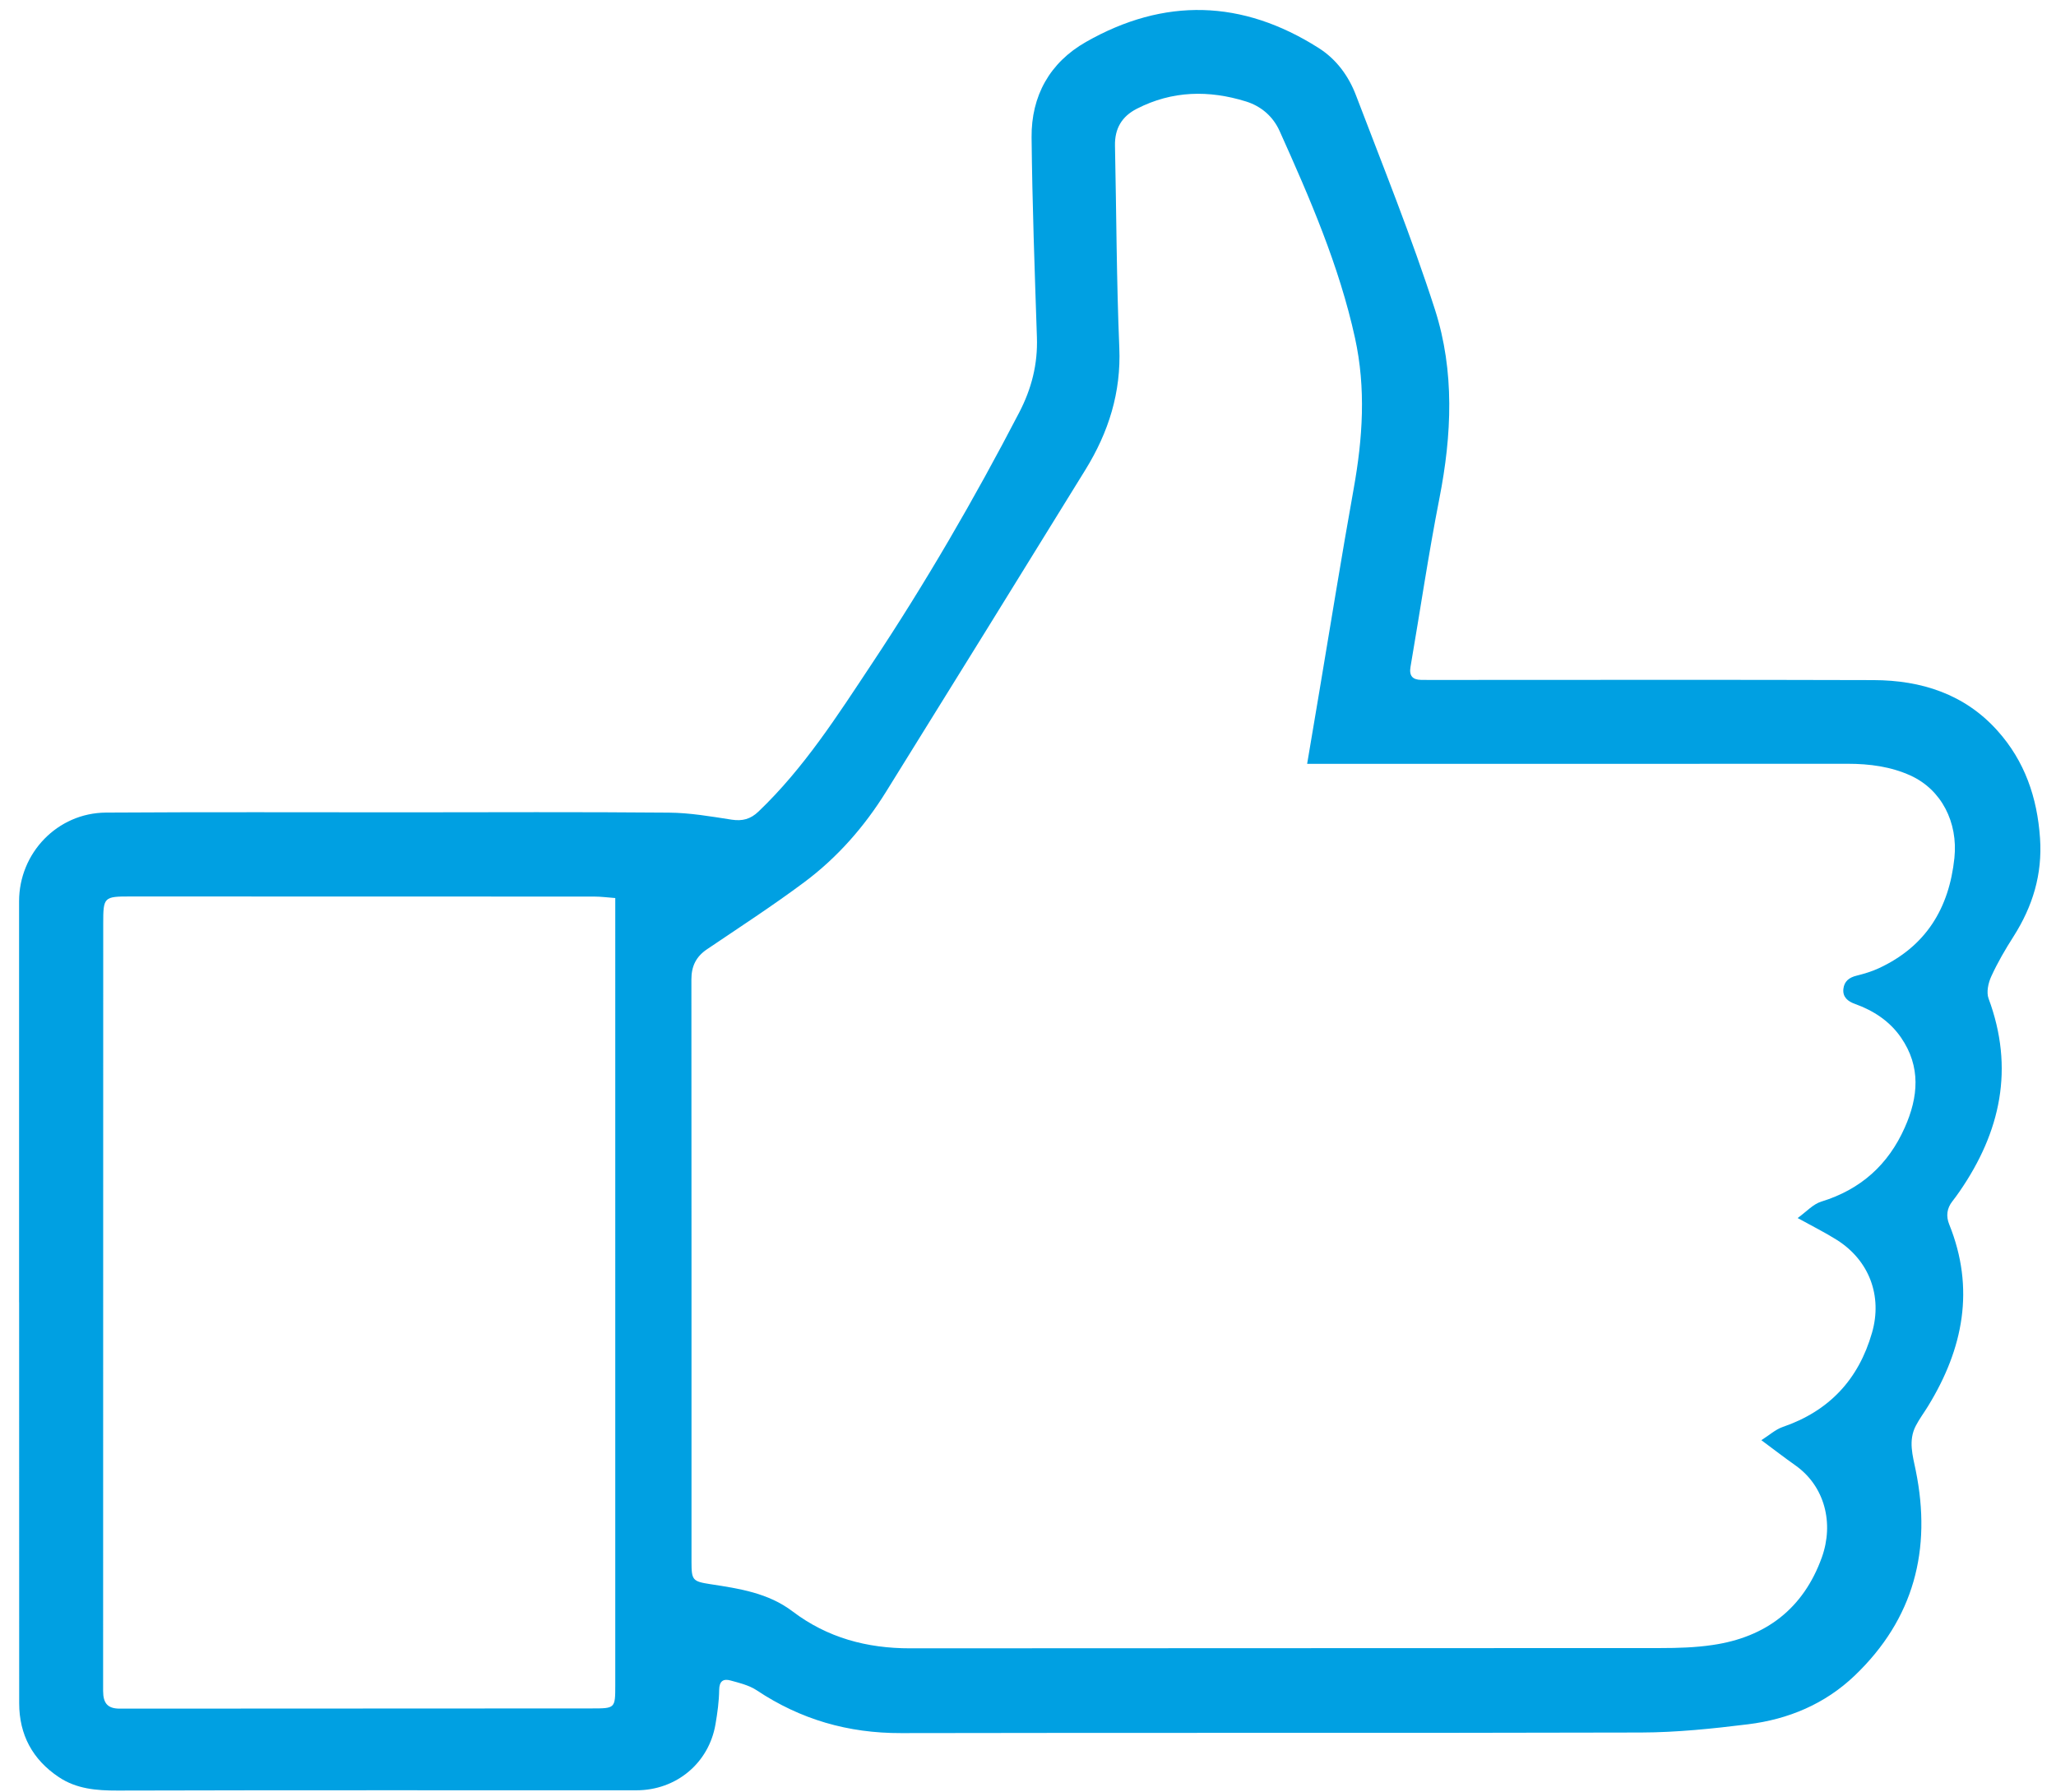 <svg xmlns="http://www.w3.org/2000/svg" width="39" height="34">
    <path fill="#00A0E2" fill-rule="evenodd" d="M.362 24.702v-7.606c0-.916.728-1.676 1.648-1.682 1.884-.012 3.767-.005 5.651-.005 1.676-.001 3.352-.009 5.029.006.396.003.794.072 1.188.133.205.031.358-.009.509-.153.863-.824 1.499-1.821 2.151-2.804 1.021-1.536 1.945-3.129 2.795-4.766.235-.452.354-.918.336-1.428-.042-1.264-.088-2.527-.101-3.791-.007-.786.343-1.418 1.031-1.81 1.487-.847 2.966-.805 4.412.113.339.214.571.533.71.898.515 1.351 1.058 2.695 1.5 4.07.373 1.166.319 2.373.083 3.576-.208 1.061-.365 2.131-.548 3.196-.029.168.036.245.202.248l.175.001c2.802 0 5.605-.006 8.407.003.906.003 1.726.264 2.349.959.518.577.755 1.267.808 2.039.047.687-.139 1.293-.502 1.864-.156.244-.303.496-.423.759-.057.124-.095.3-.051.419.492 1.325.23 2.529-.55 3.66-.044.063-.089.126-.137.187-.105.134-.122.281-.06.436.493 1.221.267 2.359-.399 3.446-.077.126-.167.246-.235.377-.145.28-.058.564 0 .848.305 1.499-.034 2.813-1.156 3.887-.565.541-1.261.832-2.027.926-.671.083-1.35.154-2.026.156-4.679.013-9.359.001-14.039.011-1.003.003-1.907-.258-2.738-.812-.145-.096-.329-.14-.5-.187-.134-.036-.21.013-.212.18-.003.218-.033.437-.07.652-.126.737-.744 1.251-1.499 1.252-3.282.001-6.564-.004-9.845.005-.398.001-.778-.031-1.112-.255-.497-.331-.752-.803-.752-1.402l-.001-7.606H.362zm24.433-10.213l.232-1.376c.216-1.282.421-2.565.651-3.844.171-.954.235-1.898.025-2.857-.301-1.374-.858-2.653-1.43-3.926-.123-.274-.346-.47-.637-.561-.706-.219-1.4-.206-2.07.137-.289.147-.423.38-.416.703.027 1.277.029 2.555.082 3.831.036.847-.204 1.602-.638 2.307-1.258 2.041-2.521 4.079-3.786 6.115-.412.664-.924 1.248-1.55 1.715-.6.448-1.229.856-1.849 1.275-.206.14-.294.321-.294.57.003 3.683.002 7.367.002 11.05 0 .346.021.37.357.422.55.084 1.101.167 1.562.518.659.499 1.408.7 2.23.699 4.744-.005 9.488-.001 14.232-.005.33 0 .662-.01.987-.058 1.013-.147 1.724-.692 2.073-1.661.233-.65.057-1.351-.501-1.746-.204-.144-.401-.296-.646-.478.15-.095.266-.202.403-.25.882-.302 1.441-.9 1.696-1.788.201-.696-.052-1.373-.667-1.761-.223-.141-.46-.258-.744-.415.165-.118.292-.264.45-.312.747-.23 1.269-.699 1.582-1.404.258-.578.31-1.156-.071-1.708-.215-.312-.521-.511-.877-.639-.128-.046-.233-.126-.216-.283.016-.146.111-.218.252-.252.144-.036.288-.079.421-.141.892-.414 1.333-1.135 1.433-2.092.07-.674-.244-1.295-.833-1.563-.374-.17-.778-.223-1.19-.223-3.327.002-6.654.001-9.981.001h-.274zm-13.124 2.546c-.146-.011-.273-.028-.401-.028-2.931-.002-5.863-.002-8.794-.002-.508 0-.518.01-.518.518l-.002 14.551c0 .241.091.337.317.337l8.949-.004c.448 0 .449 0 .449-.443V17.259v-.224z"/>
</svg>
